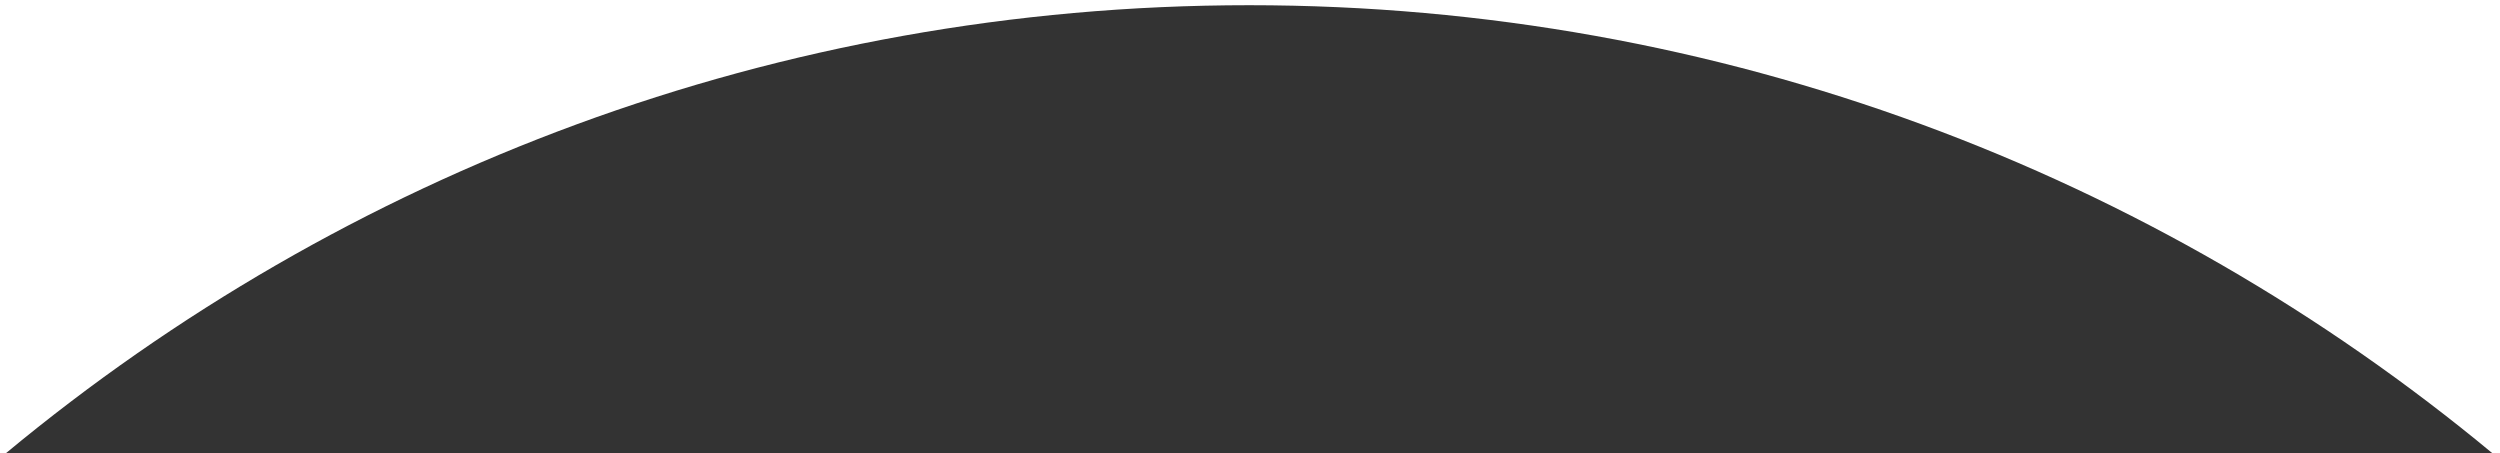 <?xml version="1.0" encoding="UTF-8"?>
<svg width="1440px" height="261px" viewBox="0 0 1440 261" version="1.1" xmlns="http://www.w3.org/2000/svg" xmlns:xlink="http://www.w3.org/1999/xlink">
    <rect x="0" y="0" width="1440" height="261" fill="#333333" stroke="none"/>
    <!-- Generator: Sketch 48.2 (47327) - http://www.bohemiancoding.com/sketch -->
    <title>Combined Shape</title>
    <desc>Created with Sketch.</desc>
    <defs></defs>
    <g id="Page-1" stroke="none" stroke-width="1" fill="none" fill-rule="evenodd">
        <path d="M1435.54,261 C1241.213,99.864 991.668,3 719.5,3 C447.332,3 197.787,99.864 3.46,261 L0,261 L0,0 L1440,0 L1440,261 L1435.54,261 Z" id="Combined-Shape" fill="#FFFFFF"></path>
    </g>
</svg>